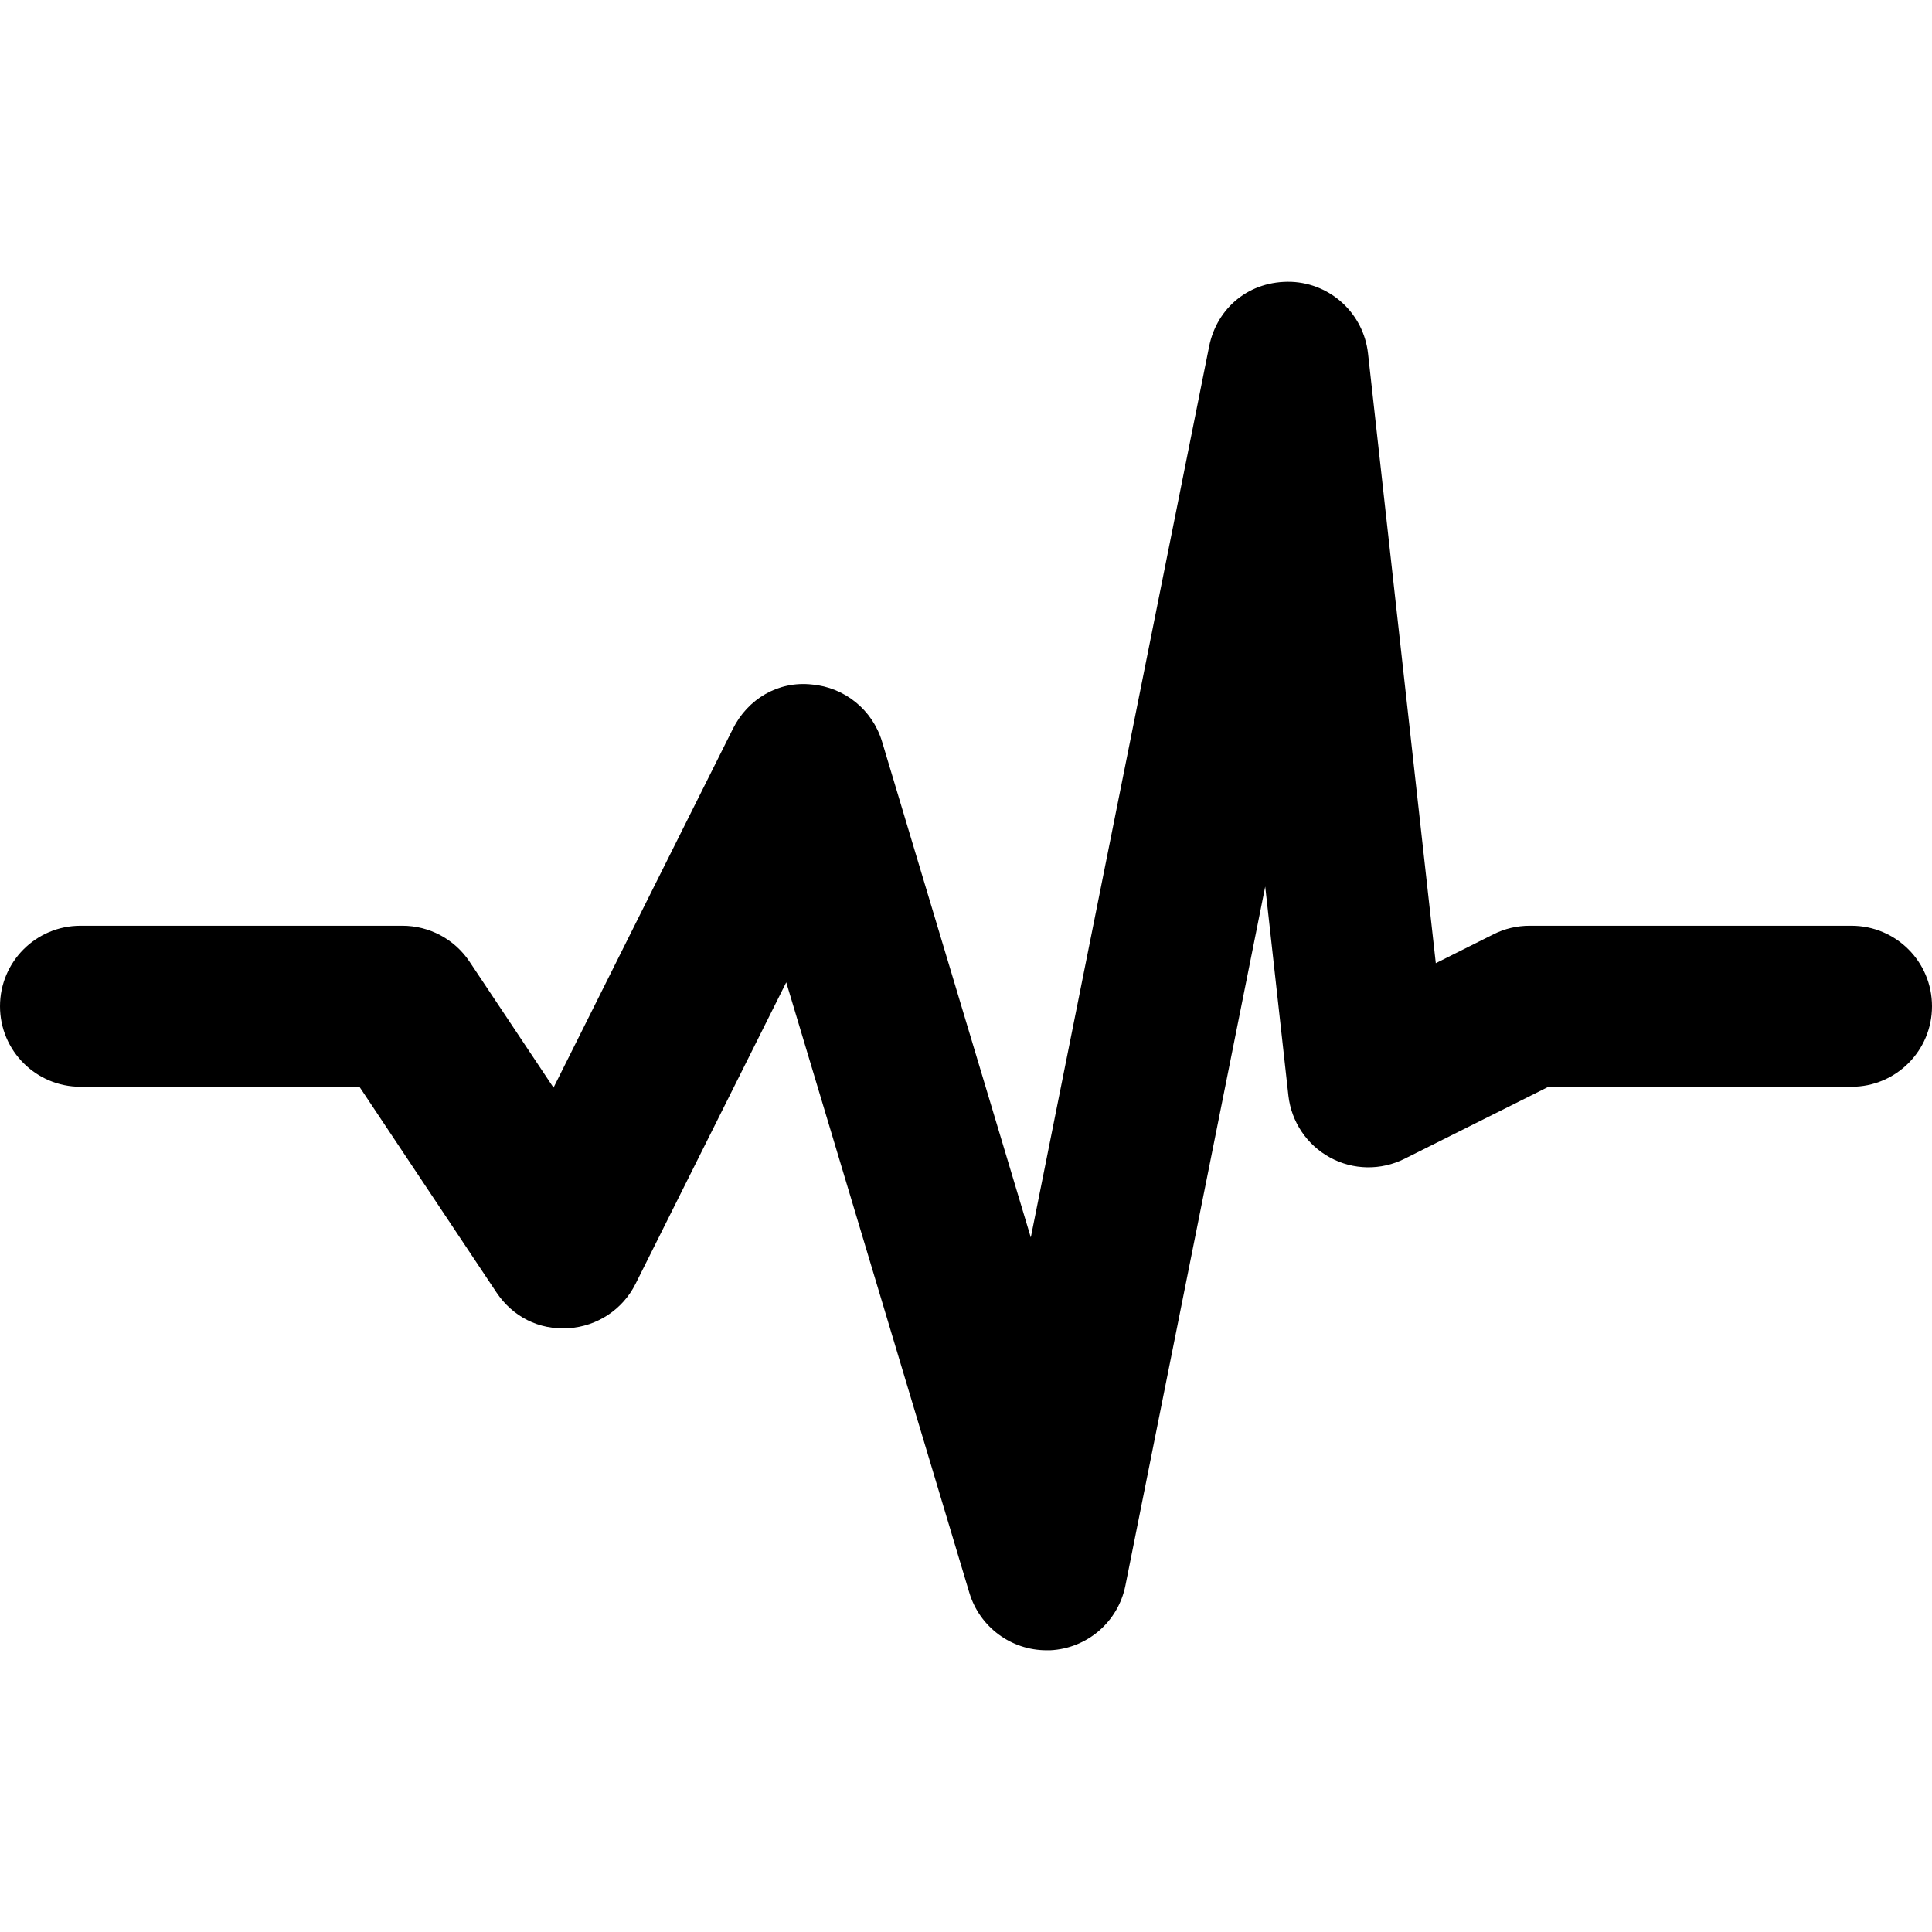 <?xml version="1.0" encoding="iso-8859-1"?>
<!-- Generator: Adobe Illustrator 19.0.0, SVG Export Plug-In . SVG Version: 6.00 Build 0)  -->
<svg version="1.1" id="Layer_1" xmlns="http://www.w3.org/2000/svg" xmlns:xlink="http://www.w3.org/1999/xlink" x="0px" y="0px"
	 viewBox="0 0 24 24" style="enable-background:new 0 0 24 24;" xml:space="preserve">
<g id="sound_wave_3">
	<g>
		<path d="M13,20.5c-0.439,0-0.83-0.288-0.958-0.713l-2.275-7.584l-1.872,3.745c-0.159,0.319-0.477,0.529-0.832,0.551
			c-0.373,0.025-0.696-0.146-0.895-0.443L4.465,13.5H1c-0.553,0-1-0.448-1-1s0.447-1,1-1h4c0.334,0,0.646,0.167,0.832,0.445
			l1.044,1.566l2.229-4.459c0.184-0.367,0.56-0.595,0.98-0.549c0.408,0.035,0.754,0.316,0.872,0.709l1.848,6.16L15.02,4.304
			c0.097-0.482,0.501-0.821,1.023-0.803c0.493,0.021,0.896,0.398,0.951,0.889l0.842,7.575l0.717-0.359
			C18.691,11.536,18.845,11.5,19,11.5h4c0.553,0,1,0.448,1,1s-0.447,1-1,1h-3.764l-1.789,0.895
			c-0.292,0.146-0.639,0.141-0.925-0.016c-0.287-0.156-0.48-0.443-0.517-0.768l-0.288-2.598l-1.737,8.684
			c-0.09,0.45-0.475,0.781-0.934,0.803C13.031,20.499,13.016,20.5,13,20.5z"/>
	</g>
</g>
<g>
</g>
<g>
</g>
<g>
</g>
<g>
</g>
<g>
</g>
<g>
</g>
<g>
</g>
<g>
</g>
<g>
</g>
<g>
</g>
<g>
</g>
<g>
</g>
<g>
</g>
<g>
</g>
<g>
</g>
</svg>
